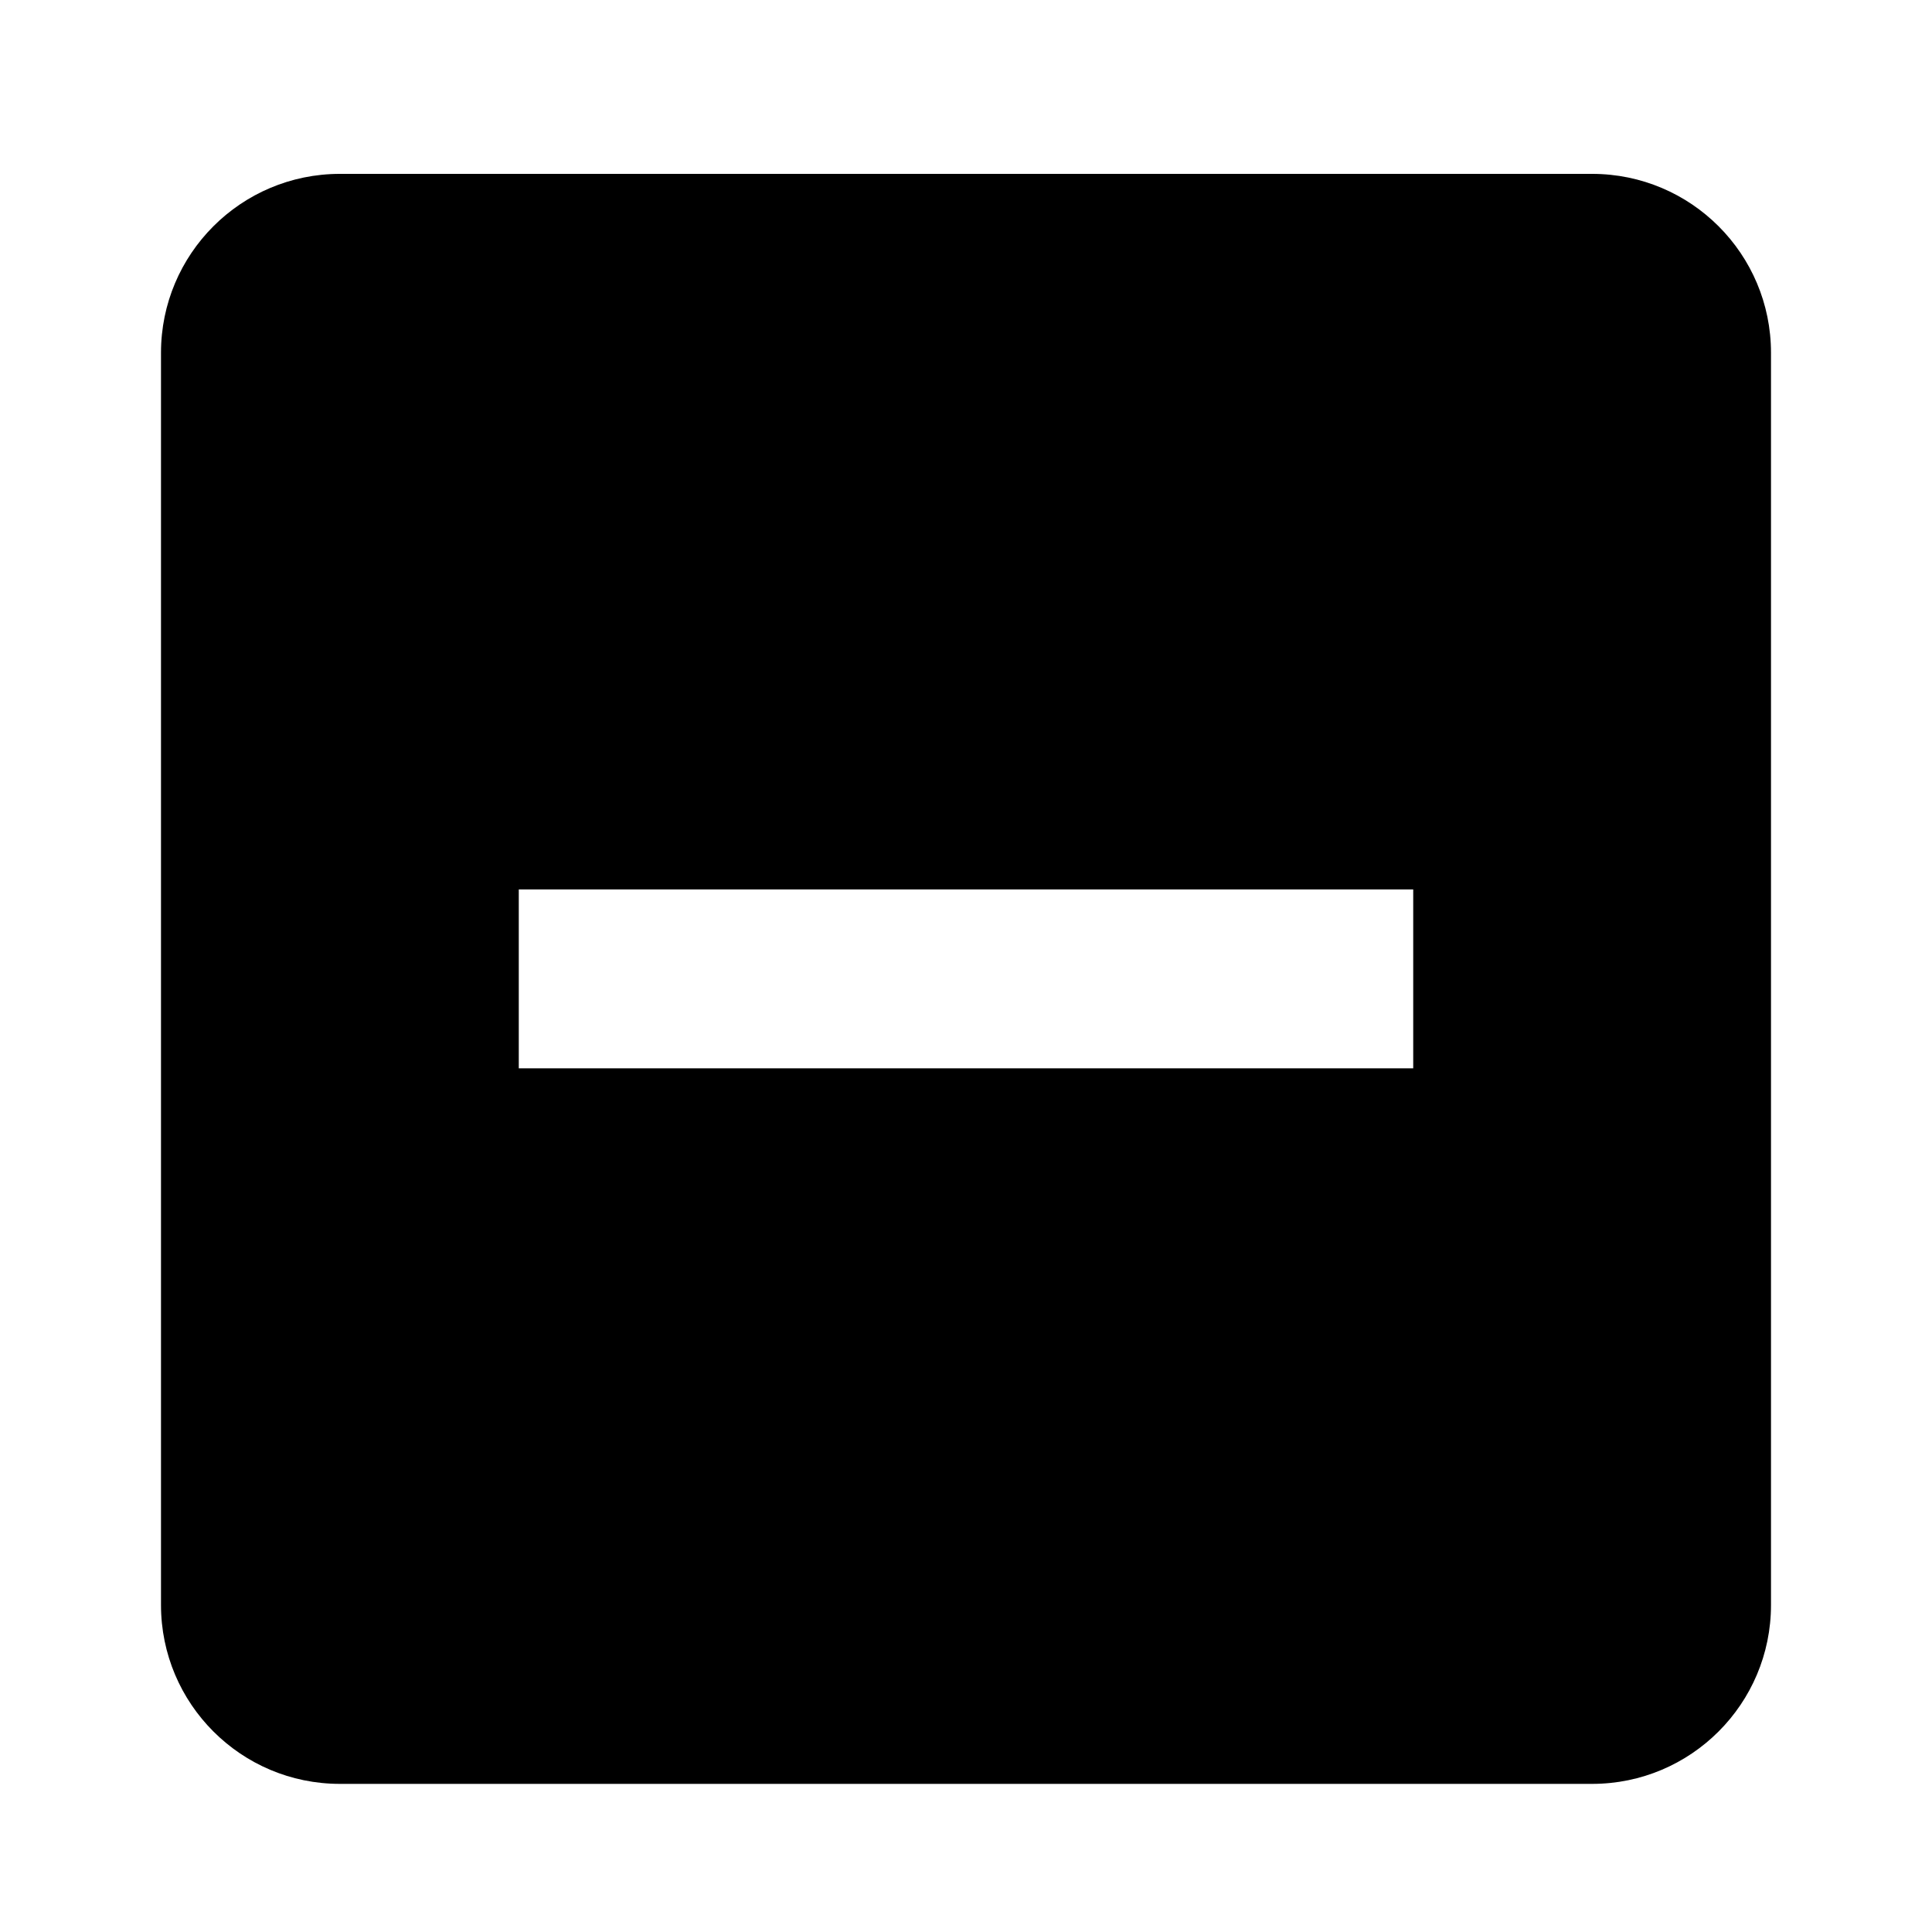 <svg xmlns="http://www.w3.org/2000/svg" viewBox="0 0 1024 1024"><path d="M843.85 92.159H180.146c-52.366 0-94.814 42.45-94.814 94.814v663.704c0 52.366 42.45 94.814 94.814 94.814H843.85c52.366 0 94.814-42.45 94.814-94.814V186.973c0-52.366-42.45-94.814-94.814-94.814zm-94.814 474.077H274.963v-94.814h474.073z"/></svg>